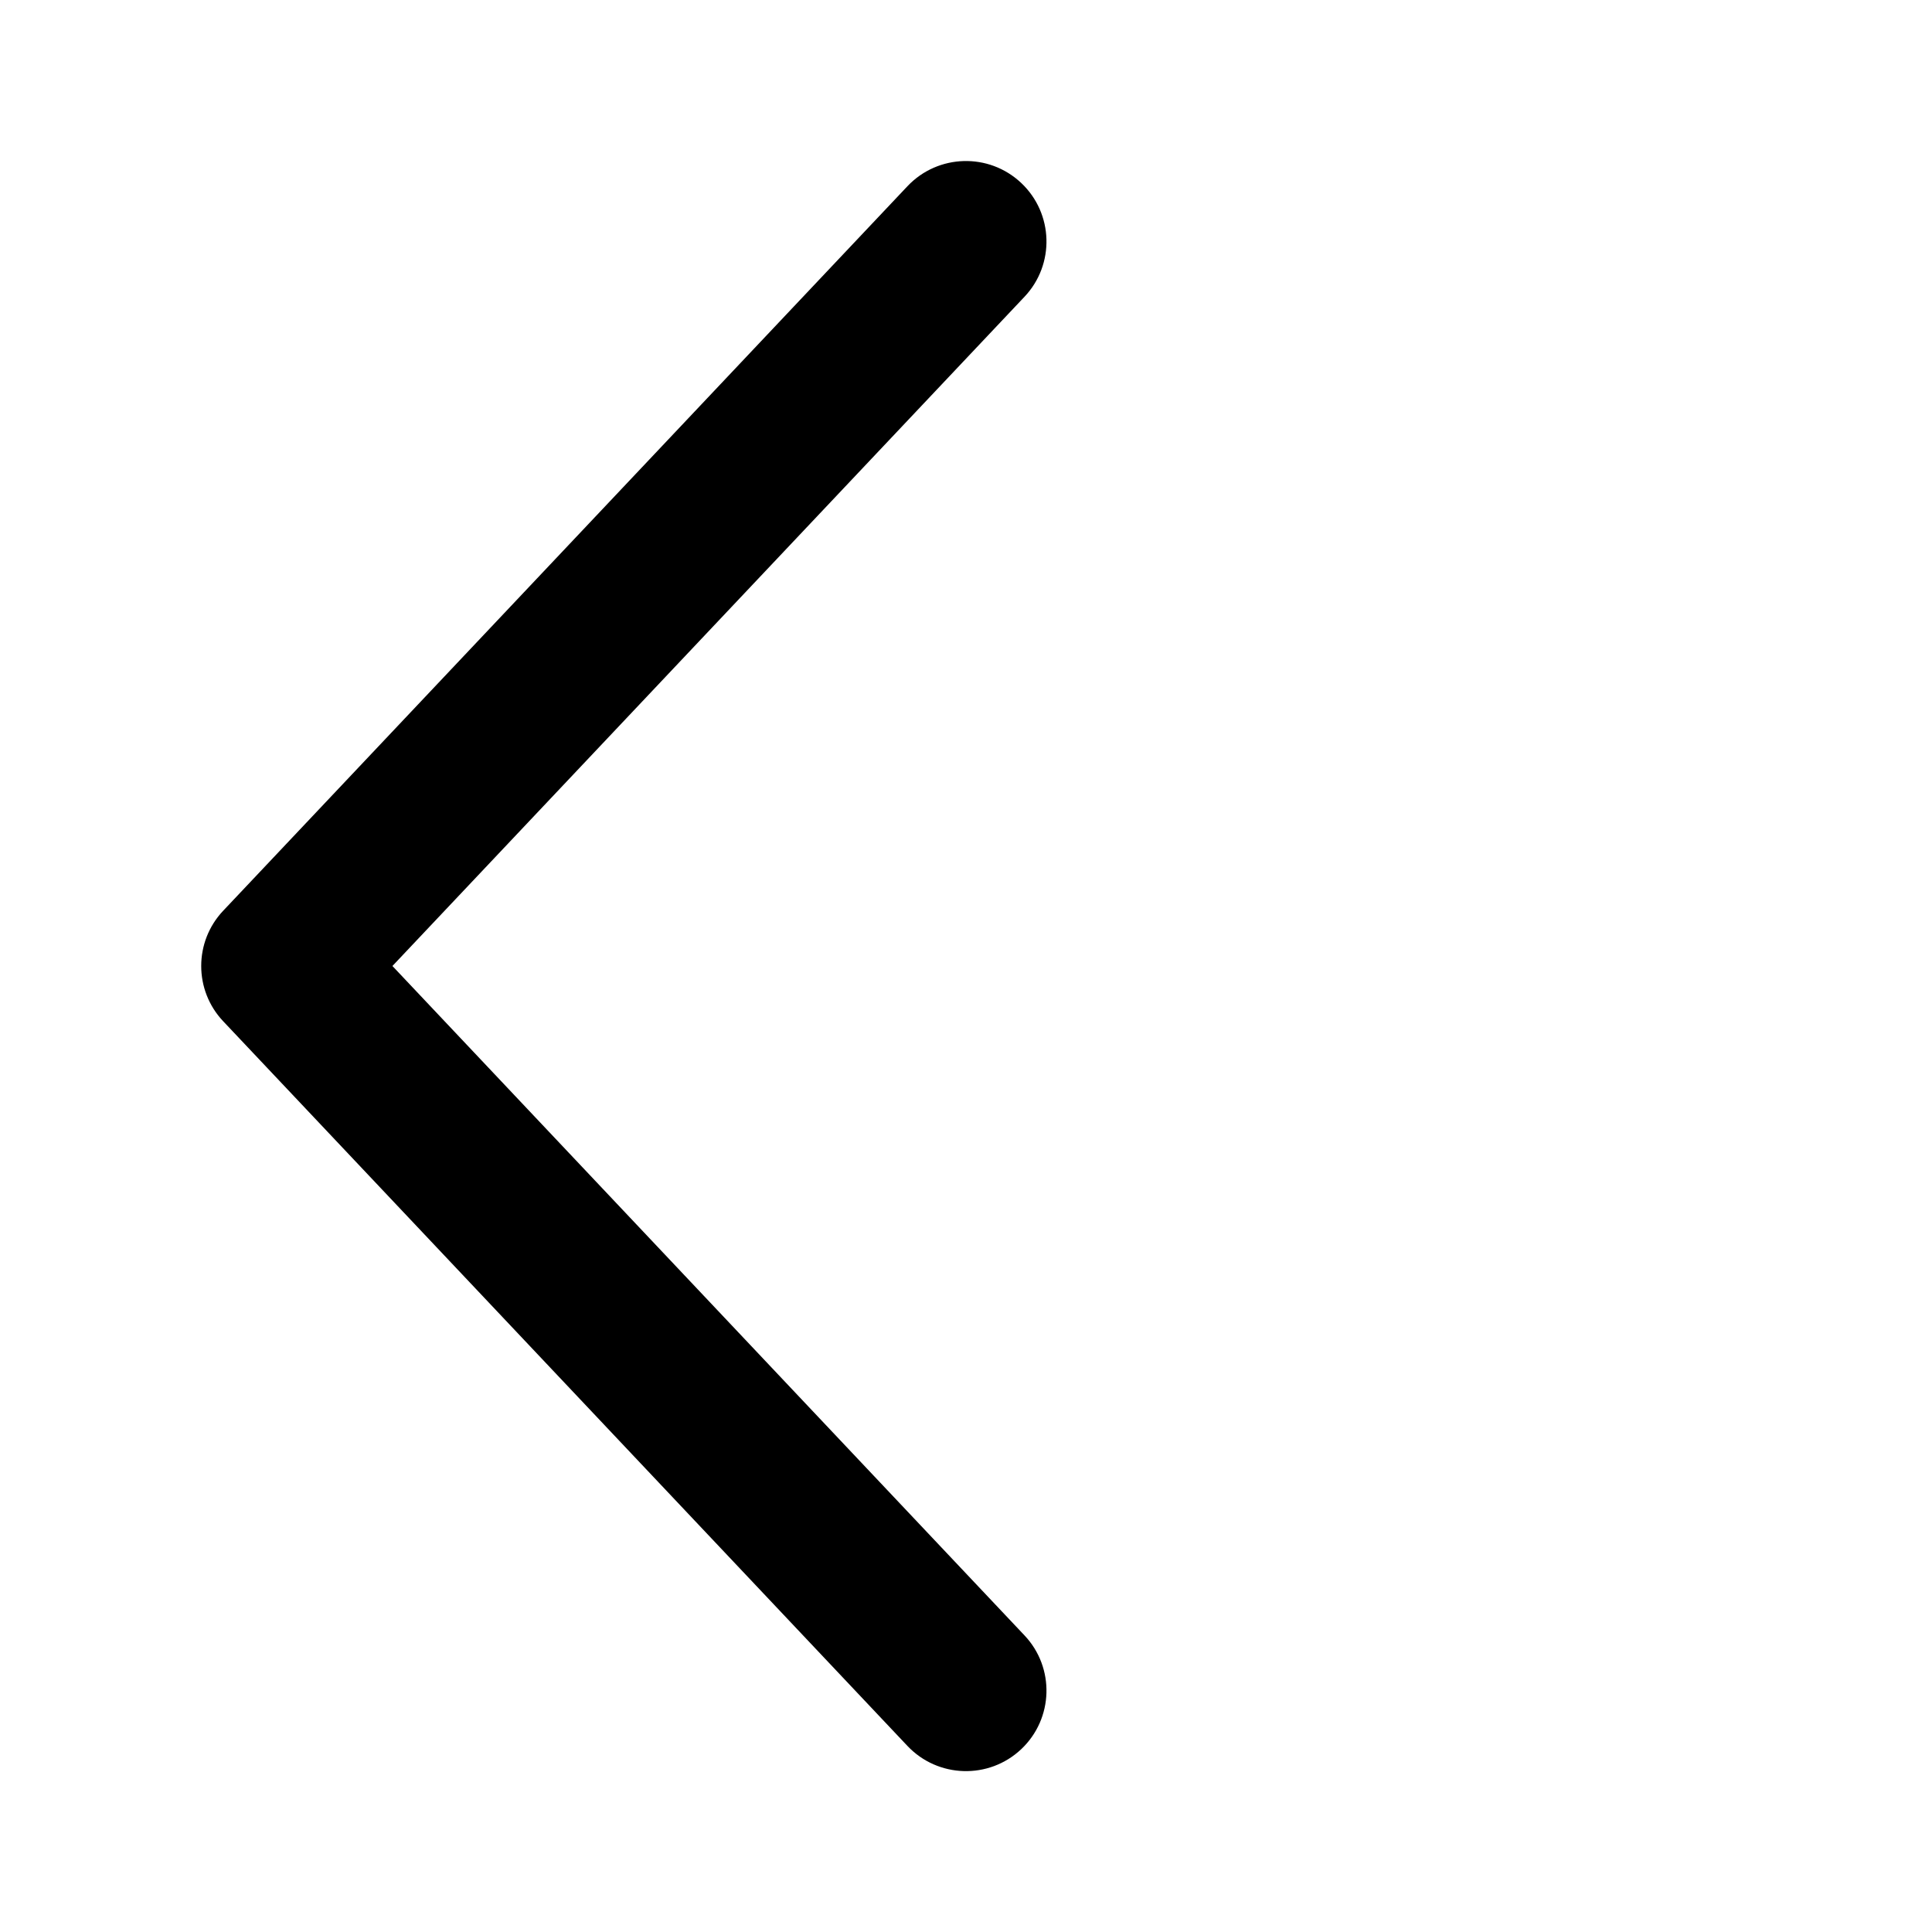 <svg width="20" height="20" viewBox="0 0 25 25" fill="none" xmlns="http://www.w3.org/2000/svg">
<path d="M13.257 3.84C13.652 3.422 13.633 2.763 13.215 2.368C12.797 1.973 12.137 1.992 11.742 2.41L2.888 11.785C2.509 12.186 2.509 12.814 2.888 13.215L11.742 22.592C12.137 23.01 12.797 23.029 13.215 22.634C13.633 22.239 13.652 21.58 13.257 21.162L5.078 12.5L13.257 3.84Z" fill="black"/>
</svg>
